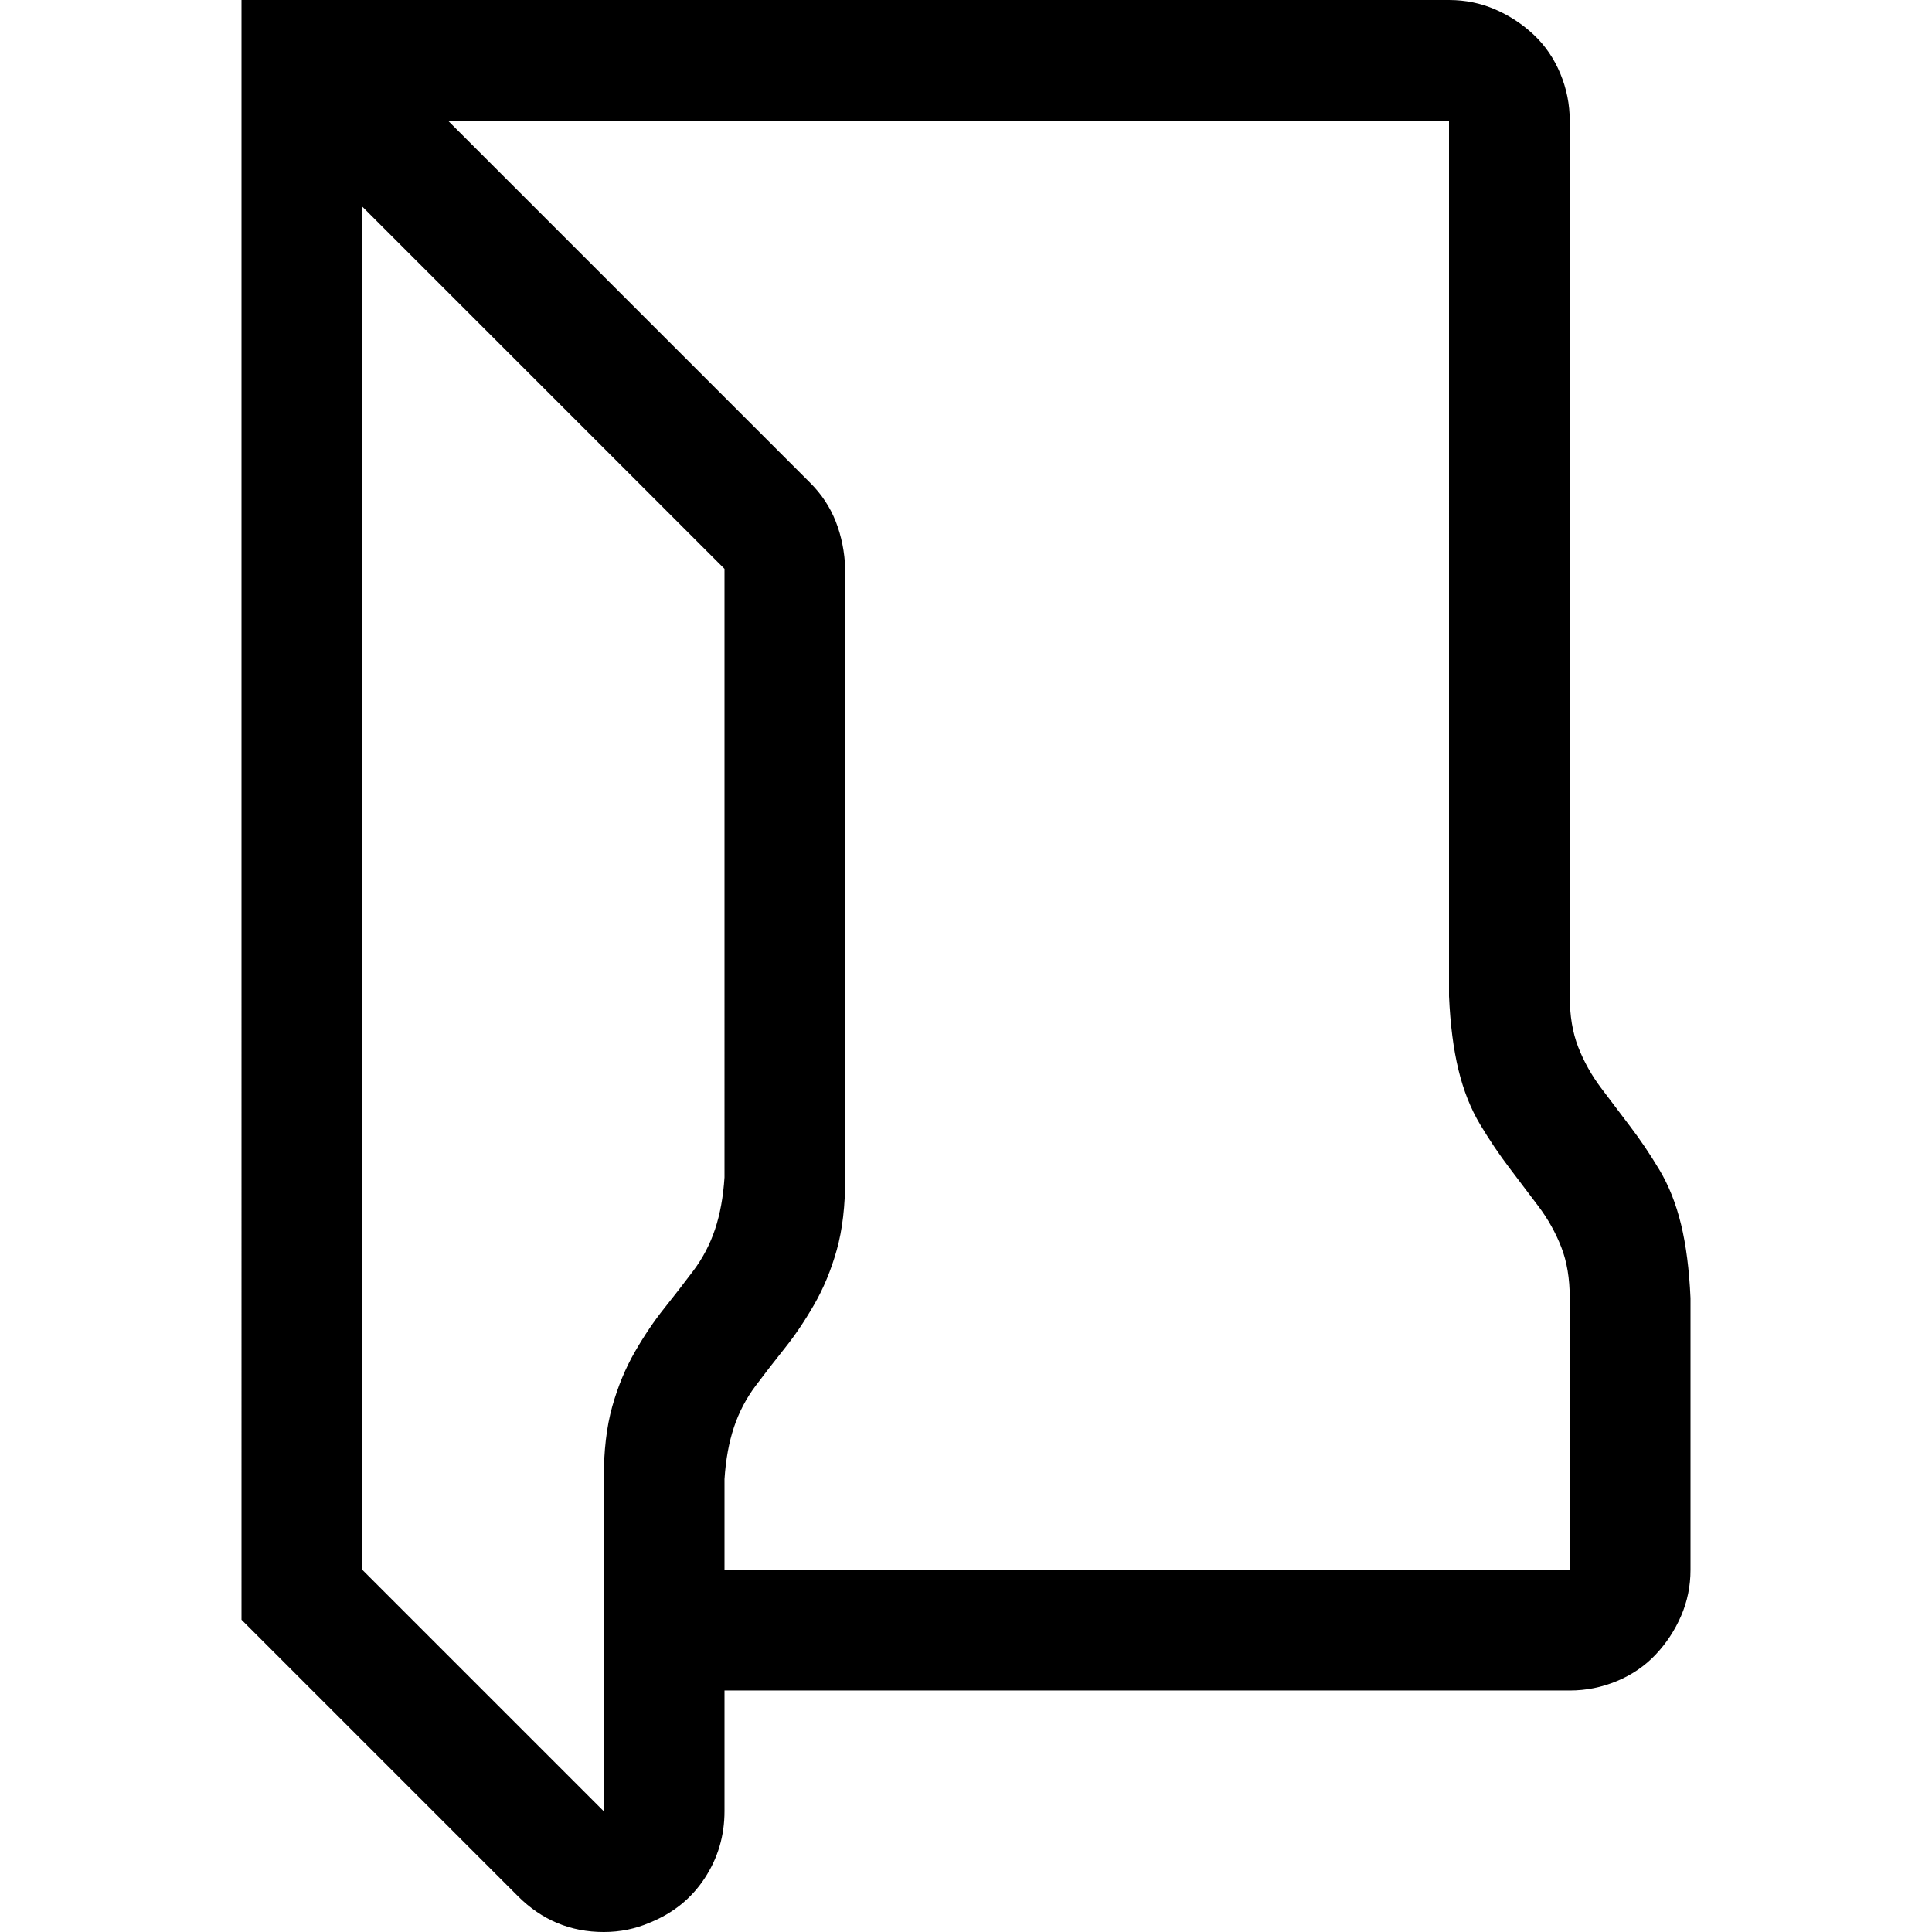 <svg xmlns="http://www.w3.org/2000/svg" width="3em" height="3em" viewBox="0 0 2048 2048"><path fill="currentColor" d="M1536 0q26 0 49 10t41 27t28 41t10 50v928q0 31 9 54t24 43t31 41t31 46t23 58t10 78v288q0 26-10 49t-27 41t-41 28t-50 10H768v128q0 39-21 71t-58 47q-23 10-49 10q-53 0-91-38l-293-293V0zM640 1568q0-45 9-77t24-58t31-46t31-40t23-44t10-55V603L384 219v1445l256 256zm1024-192q0-31-9-54t-24-43t-31-41t-31-46t-23-58t-10-78V128H475l384 384q18 18 27 41t10 50v645q0 45-9 77t-24 58t-31 46t-31 40t-23 44t-10 55v96h896z"/></svg>